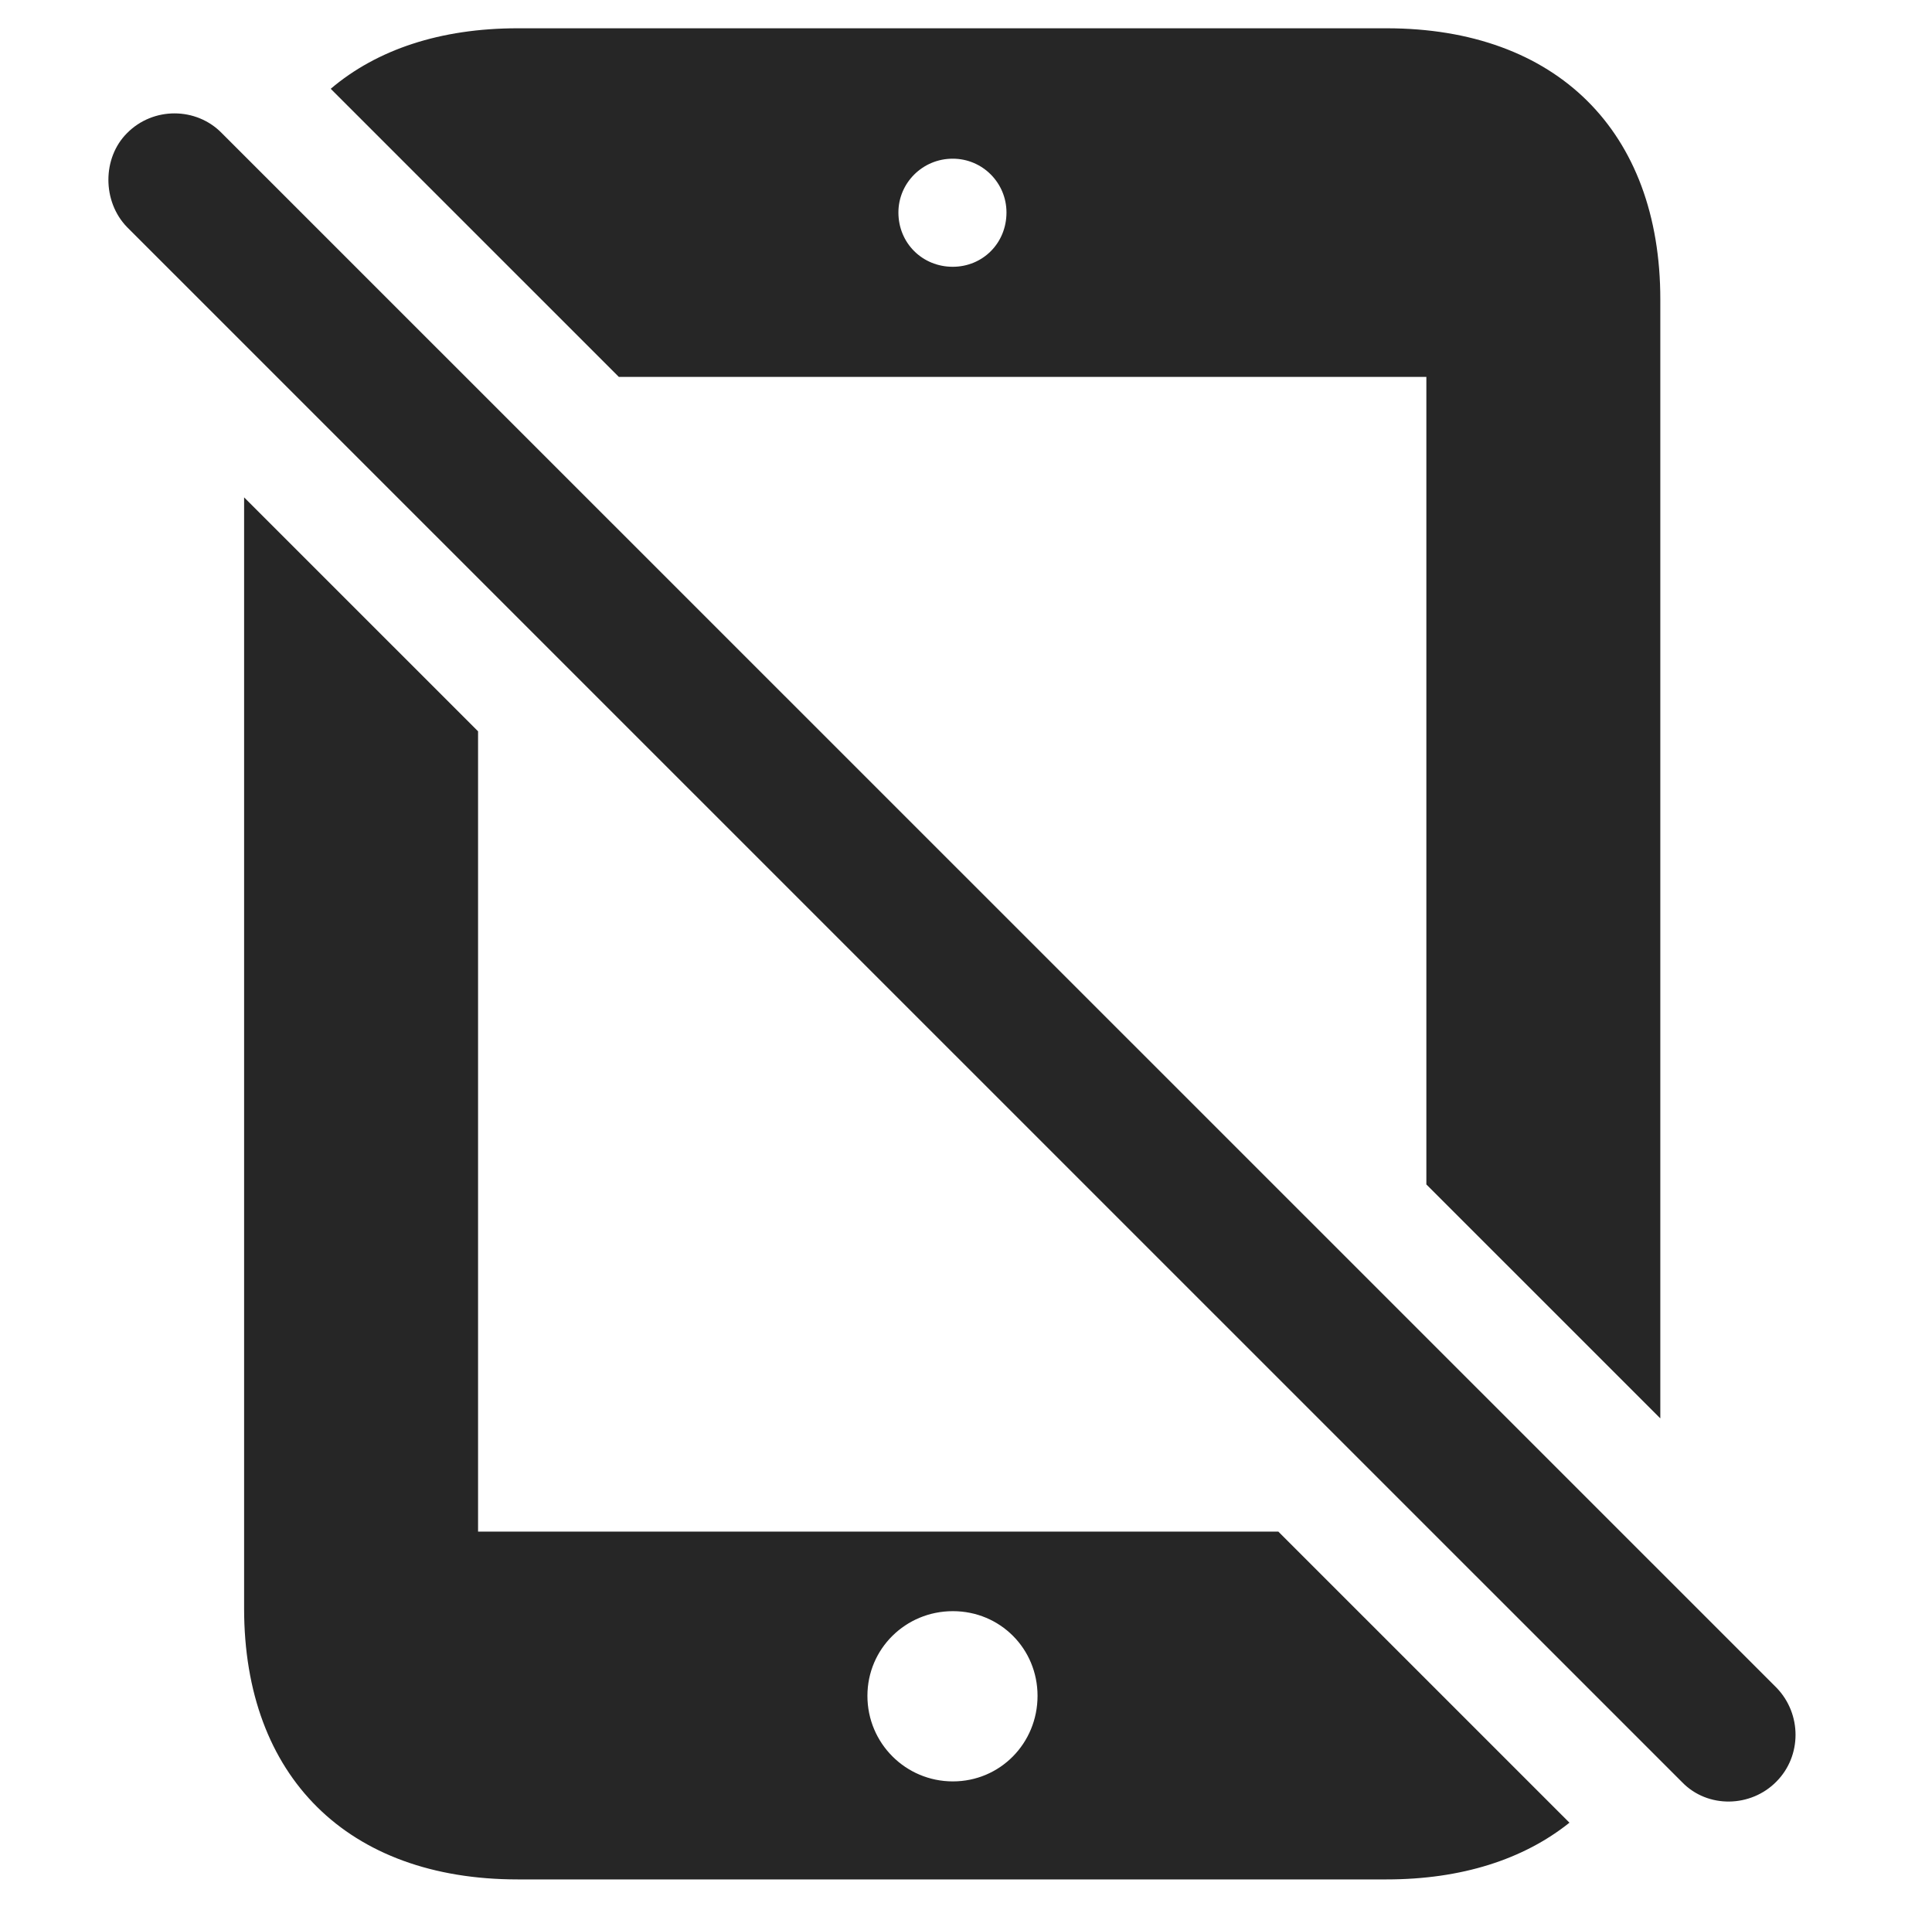 <?xml version="1.0" encoding="UTF-8"?>
<!--Generator: Apple Native CoreSVG 326-->
<!DOCTYPE svg PUBLIC "-//W3C//DTD SVG 1.1//EN" "http://www.w3.org/Graphics/SVG/1.1/DTD/svg11.dtd">
<svg version="1.1" xmlns="http://www.w3.org/2000/svg" xmlns:xlink="http://www.w3.org/1999/xlink"
       viewBox="0 0 24.939 24.647">
       <g>
              <rect height="24.647" opacity="0" width="24.939" x="0" y="0" />
              <path d="M6.171 9.438L6.171 19.766L16.501 19.766L20.259 23.523C19.666 23.997 18.865 24.255 17.898 24.255L6.682 24.255C4.489 24.255 3.151 22.929 3.151 20.759L3.151 6.419ZM11.197 21.886C11.197 22.497 11.69 22.99 12.3 22.99C12.911 22.99 13.393 22.497 13.393 21.886C13.393 21.278 12.911 20.793 12.3 20.793C11.69 20.793 11.197 21.278 11.197 21.886ZM21.432 3.863L21.432 18.305L18.412 15.286L18.412 4.864L7.988 4.864L4.269 1.146C4.864 0.64 5.685 0.365 6.682 0.365L17.898 0.365C20.092 0.365 21.432 1.694 21.432 3.863ZM11.597 2.742C11.597 3.139 11.908 3.443 12.298 3.443C12.685 3.443 12.992 3.139 12.992 2.742C12.992 2.362 12.685 2.048 12.298 2.048C11.908 2.048 11.597 2.362 11.597 2.742Z"
                     fill="currentColor" fill-opacity="0.85" />
              <path d="M21.715 23.002C22.045 23.341 22.601 23.327 22.929 22.994C23.259 22.664 23.261 22.12 22.931 21.78L2.863 1.718C2.533 1.38 1.977 1.377 1.64 1.718C1.319 2.038 1.319 2.601 1.64 2.931Z"
                     fill="currentColor" fill-opacity="0.85" />
       </g>
</svg>